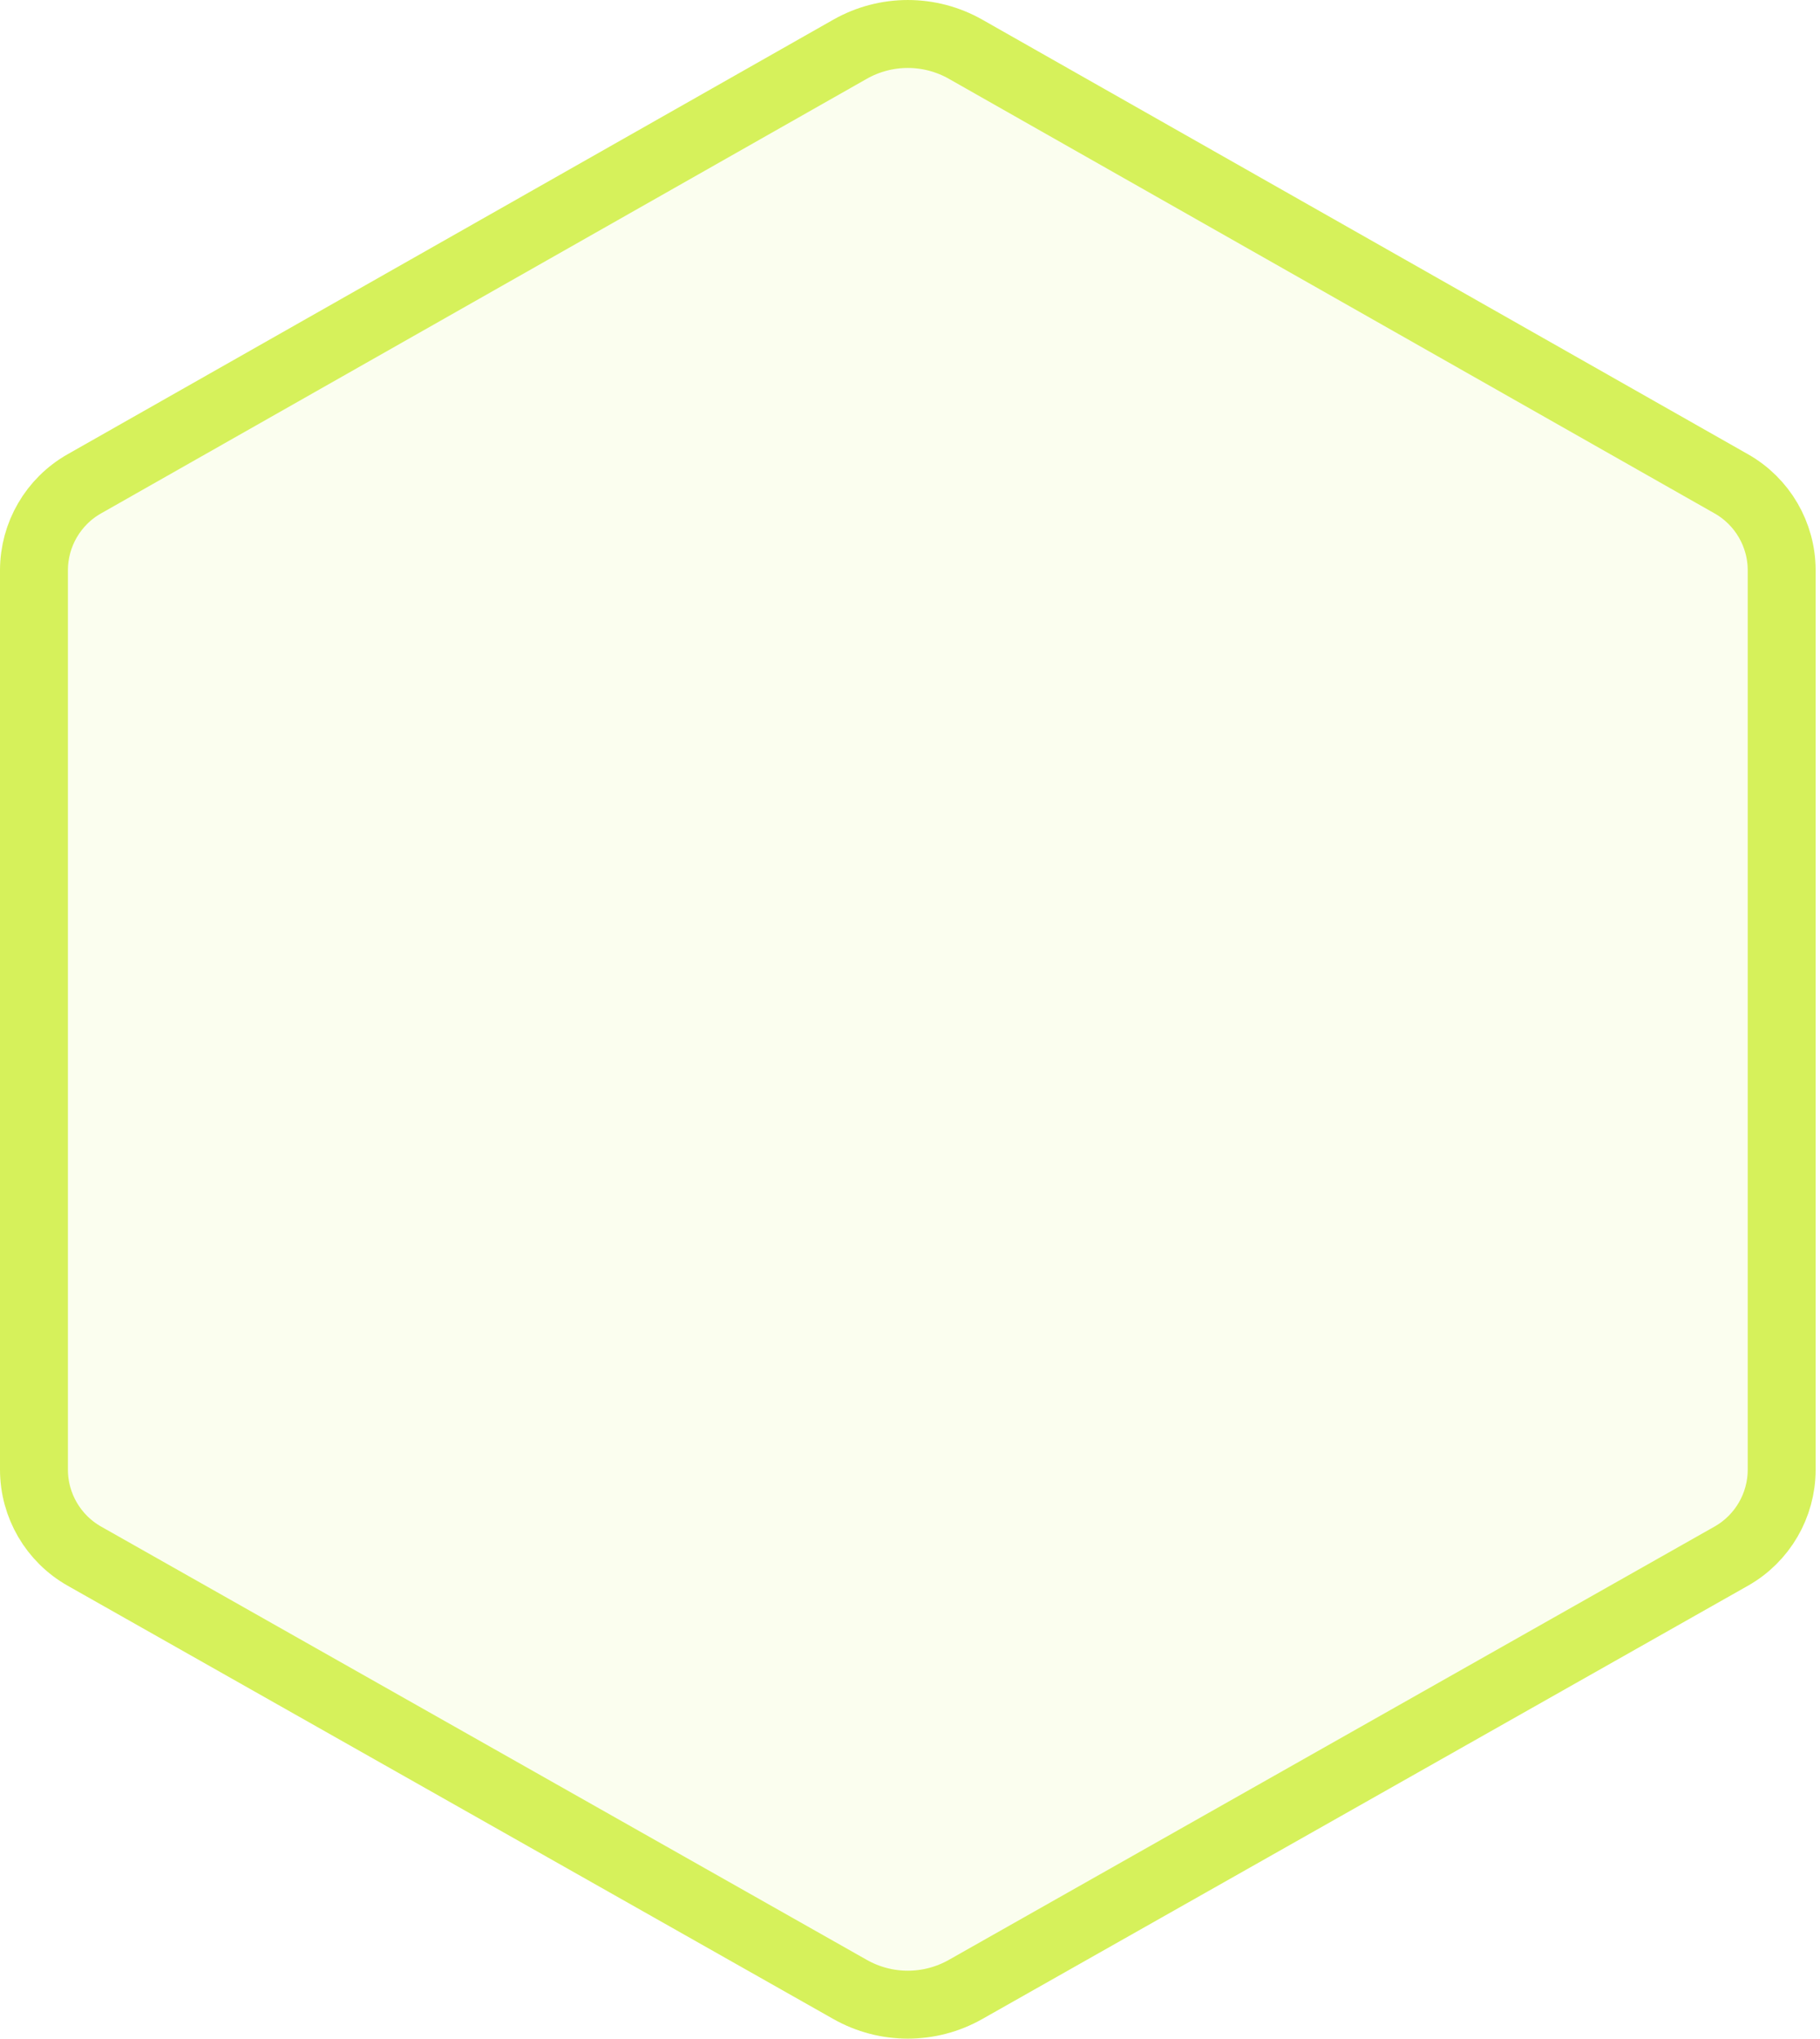 <svg width="134" height="150" viewBox="0 0 134 150" fill="none" xmlns="http://www.w3.org/2000/svg">
<path d="M2.5 41.966C2.5 39.331 3.915 36.901 6.203 35.603L62.581 3.625C65.223 2.126 68.456 2.126 71.098 3.625L127.475 35.603C129.763 36.901 131.179 39.331 131.179 41.966V108.13C131.179 110.768 129.76 113.201 127.467 114.498L71.089 146.382C68.452 147.874 65.227 147.874 62.59 146.382L6.212 114.498C3.919 113.201 2.5 110.768 2.5 108.13V41.966Z" fill="#D6F15B" fill-opacity="0.1" stroke="#D6F15B" stroke-width="5"/>
</svg>
